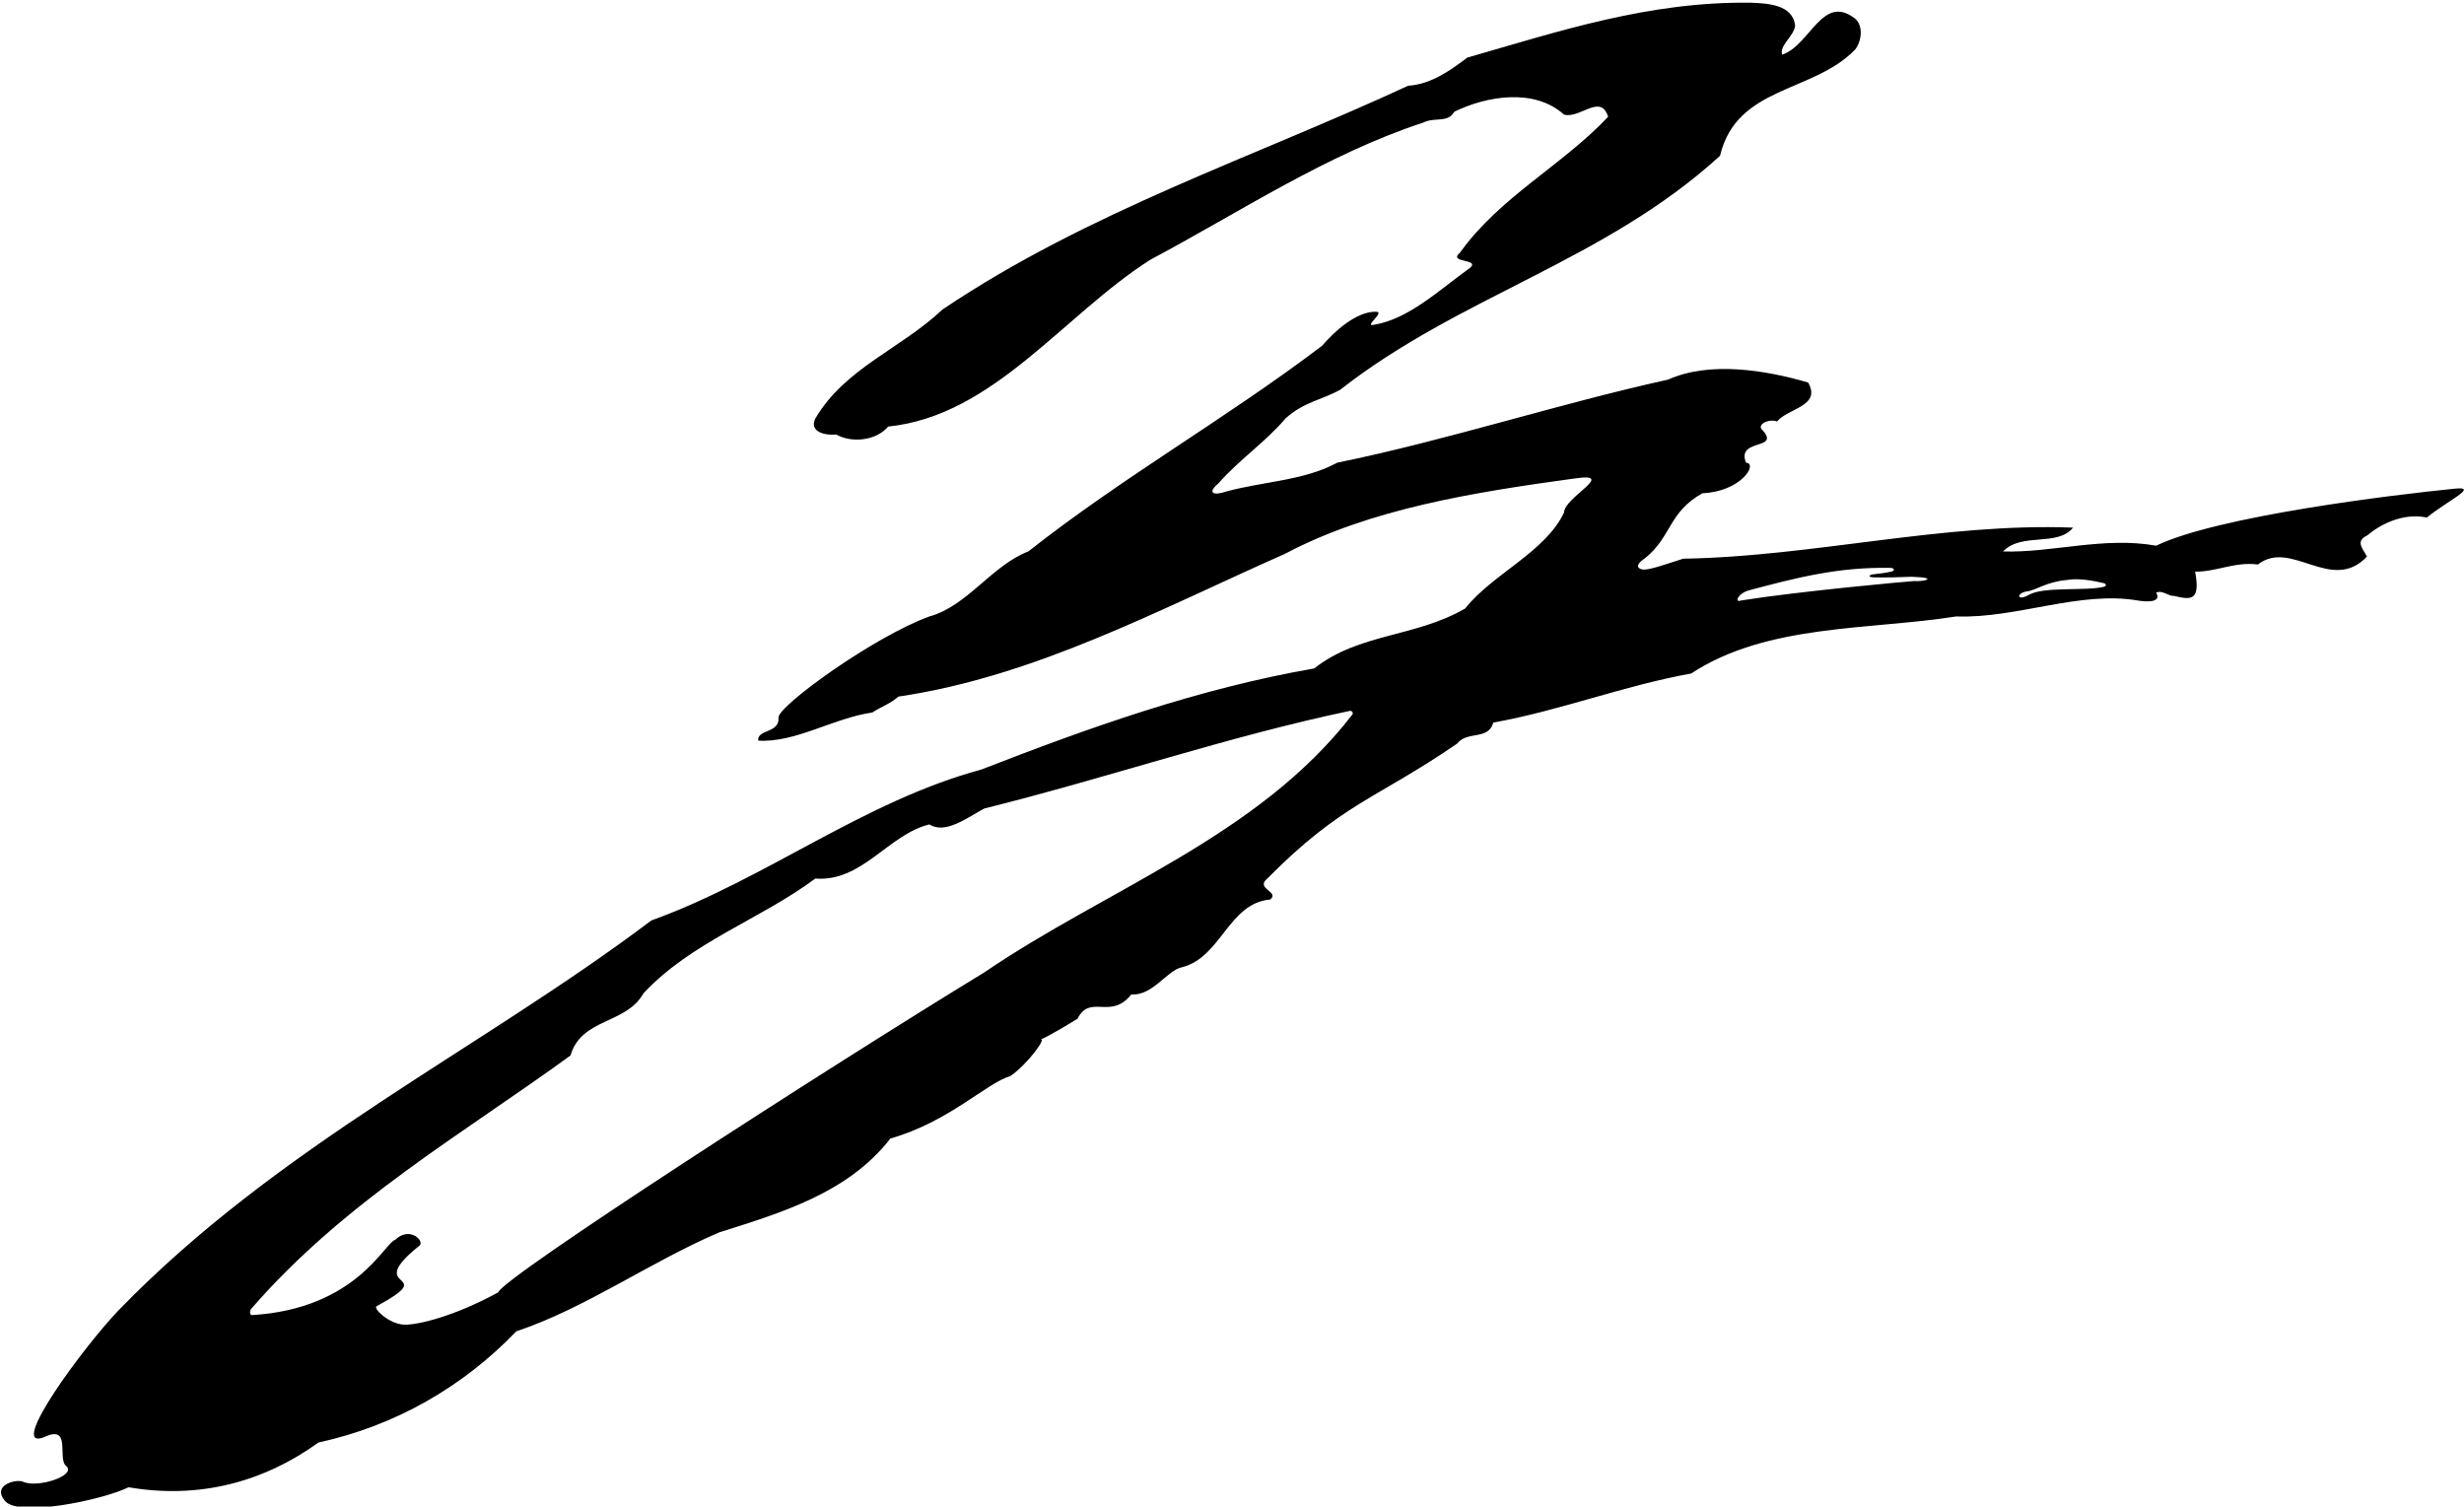 <?xml version="1.0" encoding="UTF-8"?>
<svg xmlns="http://www.w3.org/2000/svg" xmlns:xlink="http://www.w3.org/1999/xlink" width="543pt" height="332pt" viewBox="0 0 543 332" version="1.1">
<g id="surface1">
<path style=" stroke:none;fill-rule:nonzero;fill:rgb(0%,0%,0%);fill-opacity:1;" d="M 541.031 107.684 C 527.668 109 488.68 113.73 475.156 120.258 C 463.699 118.188 452.242 121.848 441.422 121.527 C 445.559 117.23 453.355 120.574 456.855 116.277 C 428.215 115.164 399.574 122.645 370.93 123.121 C 366.559 124.508 363.836 125.508 362.266 125.516 C 361.352 125.516 359.762 124.828 362.547 122.996 C 368.379 118.293 367.691 112.867 375.172 108.695 C 383.715 108.336 387.484 102.145 384.773 101.957 C 382.547 96.387 392.891 99.41 388.117 94.477 C 387.508 93.285 390.023 92.25 391.617 92.887 C 393.844 90.023 401.48 89.547 398.461 84.297 C 389.23 81.59 376.816 79.52 367.59 83.656 C 343.086 89.066 318.898 97.023 294.715 101.957 C 287.395 105.934 278.324 106.094 270.207 108.32 C 267.328 109.32 266.035 108.578 268.457 106.57 C 273.23 101.16 278.961 97.344 283.258 92.25 C 287.234 88.59 291.371 88.113 295.348 85.887 C 321.762 65.199 353.586 57.562 379.047 34.332 C 382.707 18.895 399.574 20.488 408.801 10.941 C 410.234 9.191 410.711 5.688 408.801 4.098 C 401.602 -1.512 398.938 9.984 392.73 12.055 C 392.094 9.984 395.277 8.074 395.594 5.688 C 395.117 0.914 389.363 0.758 385.887 0.598 C 363.293 0.277 343.402 6.961 323.355 12.691 C 319.375 15.715 315.238 18.578 310.305 18.895 C 276.73 34.488 239.816 46.582 207.676 68.223 C 198.605 76.816 186.191 81.113 179.668 92.25 C 178.395 94.852 181.152 96.016 184.281 95.75 C 187.625 97.66 193.035 97.184 195.738 94 C 218.973 91.613 234.246 69.496 253.5 57.242 C 273.23 46.742 292.324 34.012 313.648 27.012 C 316.195 25.738 319.059 27.172 320.488 24.625 C 327.648 21.125 338.152 19.375 344.676 25.262 C 348.176 26.215 352.789 20.488 354.383 25.738 C 344.359 36.398 330.516 43.402 321.762 55.652 C 318.938 58.039 326.23 56.965 323.992 58.996 C 317.148 63.926 310.465 70.293 302.828 71.566 C 300.336 72.148 305.293 68.754 303.305 68.699 C 299.008 68.543 294.074 72.996 291.371 76.18 C 270.207 92.25 247.613 104.98 226.609 121.527 C 218.652 124.551 213.086 133.621 204.809 135.848 C 192.559 140.305 171.5 155.527 171.555 158.125 C 171.871 161.629 166.781 160.672 167.098 163.219 C 175.371 163.695 183.488 158.285 192.238 157.012 C 194.148 155.738 196.219 155.102 197.969 153.512 C 228.199 149.059 255.57 134.258 283.258 122.008 C 301.871 112.141 324.785 108.48 346.902 105.457 C 356.609 104 344.676 109.594 344.676 112.938 C 340.539 121.688 328.922 126.461 322.879 134.098 C 311.898 140.465 299.484 139.508 289.621 147.305 C 264.004 151.762 239.977 160.355 216.266 169.582 C 190.328 176.586 168.688 193.77 143.547 202.84 C 105.52 231.48 61.441 252.324 26.117 288.766 C 18.48 296.719 1.574 319.672 9.57 316.77 C 16.016 313.664 12.434 321.523 14.66 323.133 C 16.809 325.203 8.137 328.066 4.957 326.477 C 3.203 325.957 -1.648 327.352 0.977 330.613 C 3.684 334.512 22.457 330.613 28.344 327.75 C 44.098 330.453 58.262 326.477 70.195 317.883 C 87.062 314.223 102.02 305.629 113.793 293.379 C 129.066 288.285 143.23 278.102 158.508 271.578 C 172.031 267.281 186.828 262.984 196.219 250.895 C 209.105 247.234 217.5 238.605 222.648 237.137 C 226.336 234.652 230.789 228.59 229.293 229.074 C 230.707 228.617 236.18 225.297 237.449 224.504 C 240.316 218.934 244.688 224.887 249.305 219.16 C 253.992 219.457 257.141 213.93 260.344 213.184 C 269.094 211.113 270.684 199.02 279.914 198.227 C 282.09 196.488 276.551 195.883 279.277 193.609 C 295.824 176.902 303.305 176.105 321.129 163.855 C 323.355 160.988 327.969 163.219 329.082 159.238 C 344.039 156.535 357.723 151.125 372.68 148.422 C 389.391 137.441 411.984 138.871 431.078 135.848 C 444.445 136.328 458.289 130.121 471.176 132.348 C 472.555 132.586 476.559 132.961 475.156 130.598 C 476.586 129.961 477.965 131.473 479.078 131.312 C 482.785 132.211 484.973 132.508 483.746 125.984 C 488.68 125.984 492.34 123.758 497.59 124.395 C 504.91 118.664 513.82 130.918 521.617 122.645 C 520.82 121.051 518.914 119.301 521.617 118.027 C 524.48 115.641 529.414 112.938 534.824 114.051 C 539.332 110.332 546.406 107.156 541.031 107.684 Z M 298.02 157.469 C 277.27 184.367 244.066 195.77 216.902 214.297 C 181.418 235.938 110.531 281.723 109.816 284.785 C 100.113 290.109 91.82 292.09 88.922 291.906 C 85.645 291.699 82.164 288.305 82.988 287.855 C 97.508 279.965 79.652 284.812 92.293 274.617 C 93.895 273.727 90.367 270.023 87.086 273.227 C 84.738 273.832 78.598 288.41 55.527 289.812 C 55.062 289.84 54.941 288.914 55.355 288.438 C 75.867 264.77 102.176 249.754 125.727 232.594 C 128.113 224.32 137.98 225.754 141.797 218.91 C 152.301 207.613 167.734 202.52 179.668 193.609 C 190.012 194.406 195.738 183.902 204.809 181.676 C 208.309 183.902 213.086 180.242 216.902 178.176 C 243.965 171.449 270.719 162.262 297.469 156.66 C 297.93 156.566 298.301 157.105 298.02 157.469 Z M 421.773 128.047 C 420.273 128.137 396.59 130.277 383.668 132.332 C 382.215 132.922 382.867 130.816 385.402 130.098 C 395.816 127.328 405.117 124.906 416.652 125.145 C 417.496 125.16 417.605 125.777 416.855 125.949 C 415.473 126.266 414.188 126.406 412.805 126.566 C 411.867 126.676 411.598 127.191 412.801 127.227 C 415.539 127.309 419.027 127.195 421.262 127.102 C 427.699 127.32 423.664 128.238 421.773 128.047 Z M 463.684 129.297 C 459.844 130.309 450.453 129.191 447.148 131.066 C 444.332 132.668 444.258 130.609 446.887 130.297 C 448.438 130.113 451.238 128.164 455.355 127.832 C 458 127.332 461.359 127.969 463.605 128.508 C 464.215 128.652 464.219 129.152 463.684 129.297 "/>
</g>
</svg>
